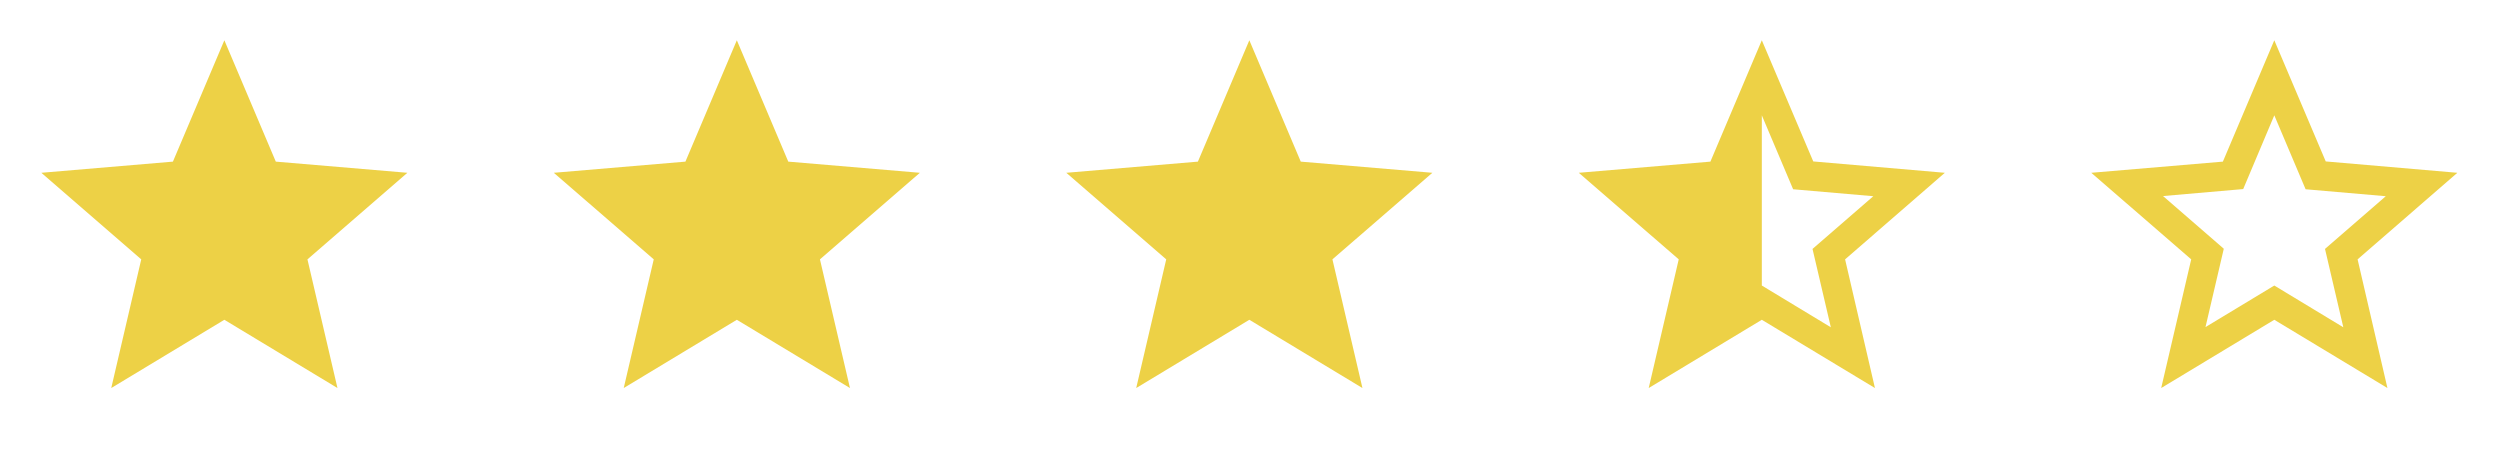 <svg width="132" height="24" viewBox="0 0 132 24" fill="none" xmlns="http://www.w3.org/2000/svg">
<path d="M11.846 16.884L17.818 20.488L16.233 13.694L21.51 9.123L14.562 8.534L11.846 2.126L9.13 8.534L2.182 9.123L7.458 13.694L5.874 20.488L11.846 16.884Z" fill="#EDD146"/>
<path d="M38.905 16.884L44.878 20.488L43.293 13.694L48.569 9.123L41.621 8.534L38.905 2.126L36.19 8.534L29.241 9.123L34.518 13.694L32.933 20.488L38.905 16.884Z" fill="#EDD146"/>
<path d="M65.965 16.884L71.937 20.488L70.352 13.694L75.629 9.123L68.68 8.534L65.965 2.126L63.249 8.534L56.3 9.123L61.577 13.694L59.992 20.488L65.965 16.884Z" fill="#EDD146"/>
<path d="M102.688 9.123L95.74 8.524L93.024 2.126L90.309 8.534L83.36 9.123L88.637 13.694L87.052 20.488L93.024 16.884L98.997 20.488L97.421 13.694L102.688 9.123ZM93.024 15.076V6.089L94.677 9.993L98.91 10.36L95.701 13.143L96.668 17.28L93.024 15.076Z" fill="#EDD146"/>
<path d="M129.748 9.123L122.799 8.524L120.083 2.126L117.368 8.534L110.419 9.123L115.696 13.694L114.111 20.488L120.083 16.884L126.056 20.488L124.481 13.694L129.748 9.123ZM120.083 15.076L116.45 17.27L117.416 13.134L114.208 10.351L118.441 9.983L120.083 6.089L121.736 9.993L125.969 10.36L122.76 13.143L123.727 17.28L120.083 15.076Z" fill="#EDD146"/>
</svg>
